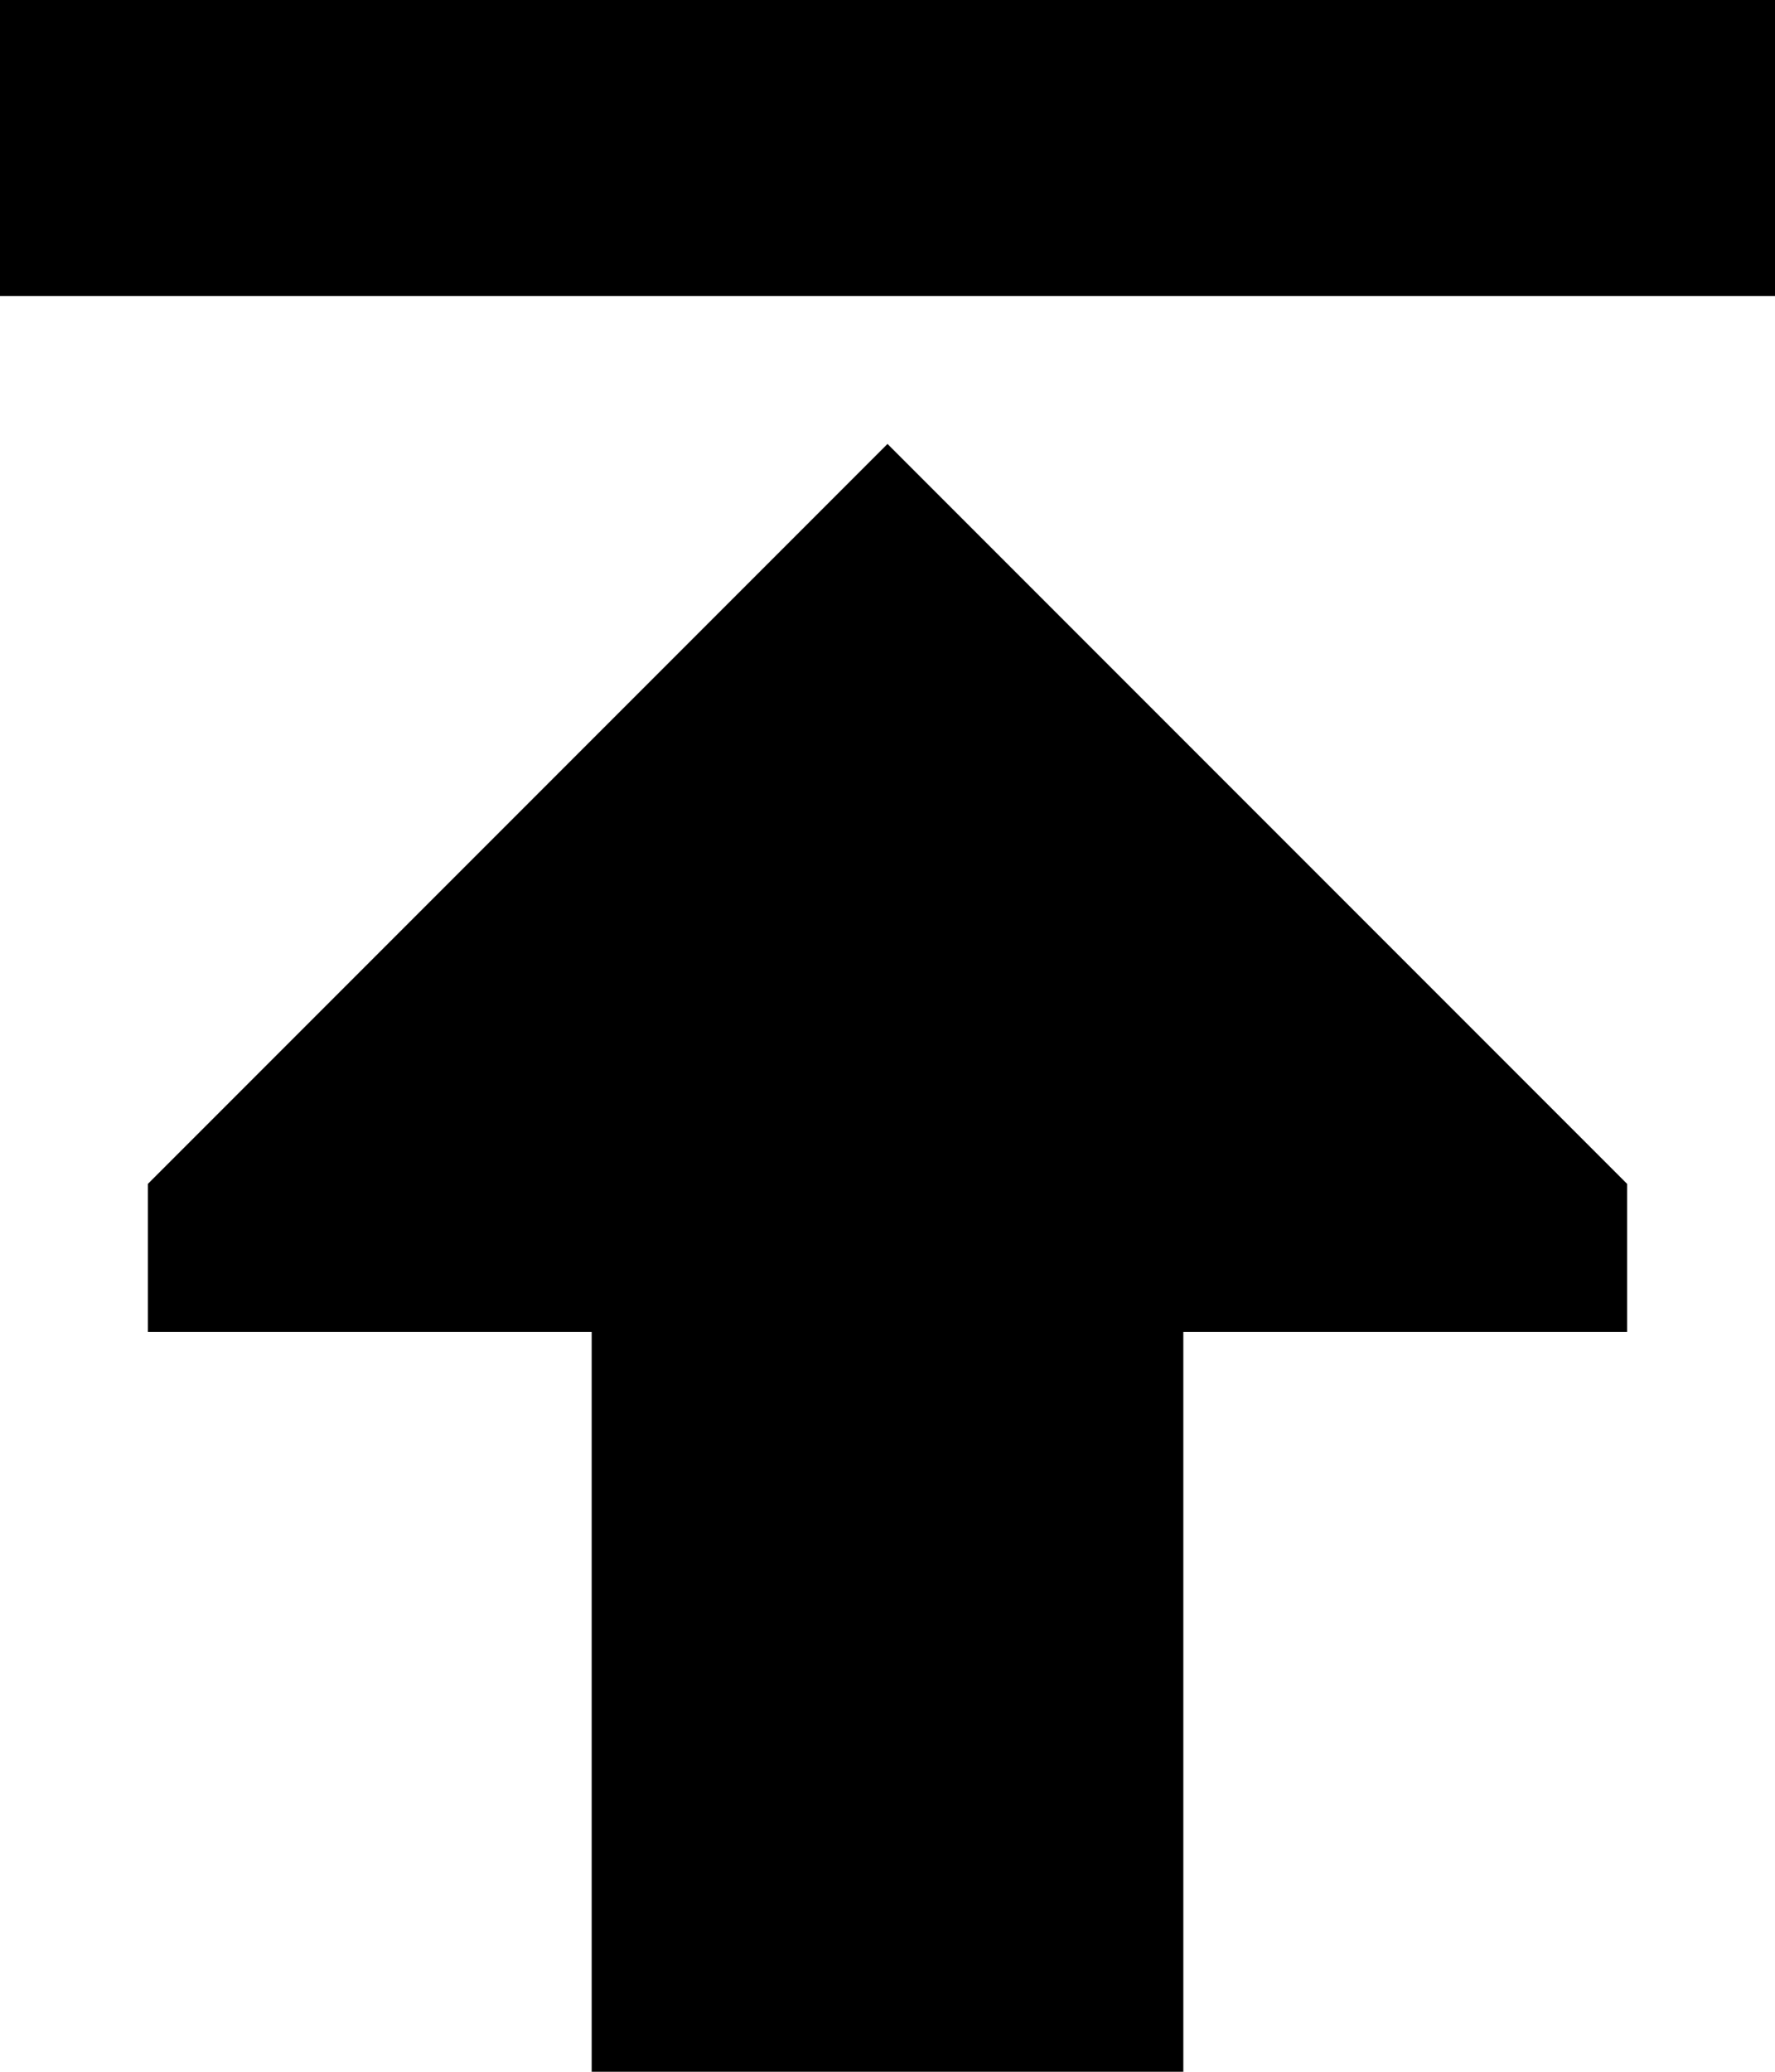 <svg xmlns="http://www.w3.org/2000/svg" viewBox="0 0 384 448">
    <path d="M 32 256 L 192 96 L 352 256 L 352 288 L 256 288 L 256 448 L 128 448 L 128 288 L 32 288 L 32 256 L 32 256 Z M 352 64 L 32 64 L 0 64 L 0 0 L 32 0 L 352 0 L 384 0 L 384 64 L 352 64 L 352 64 Z"/>
</svg>
